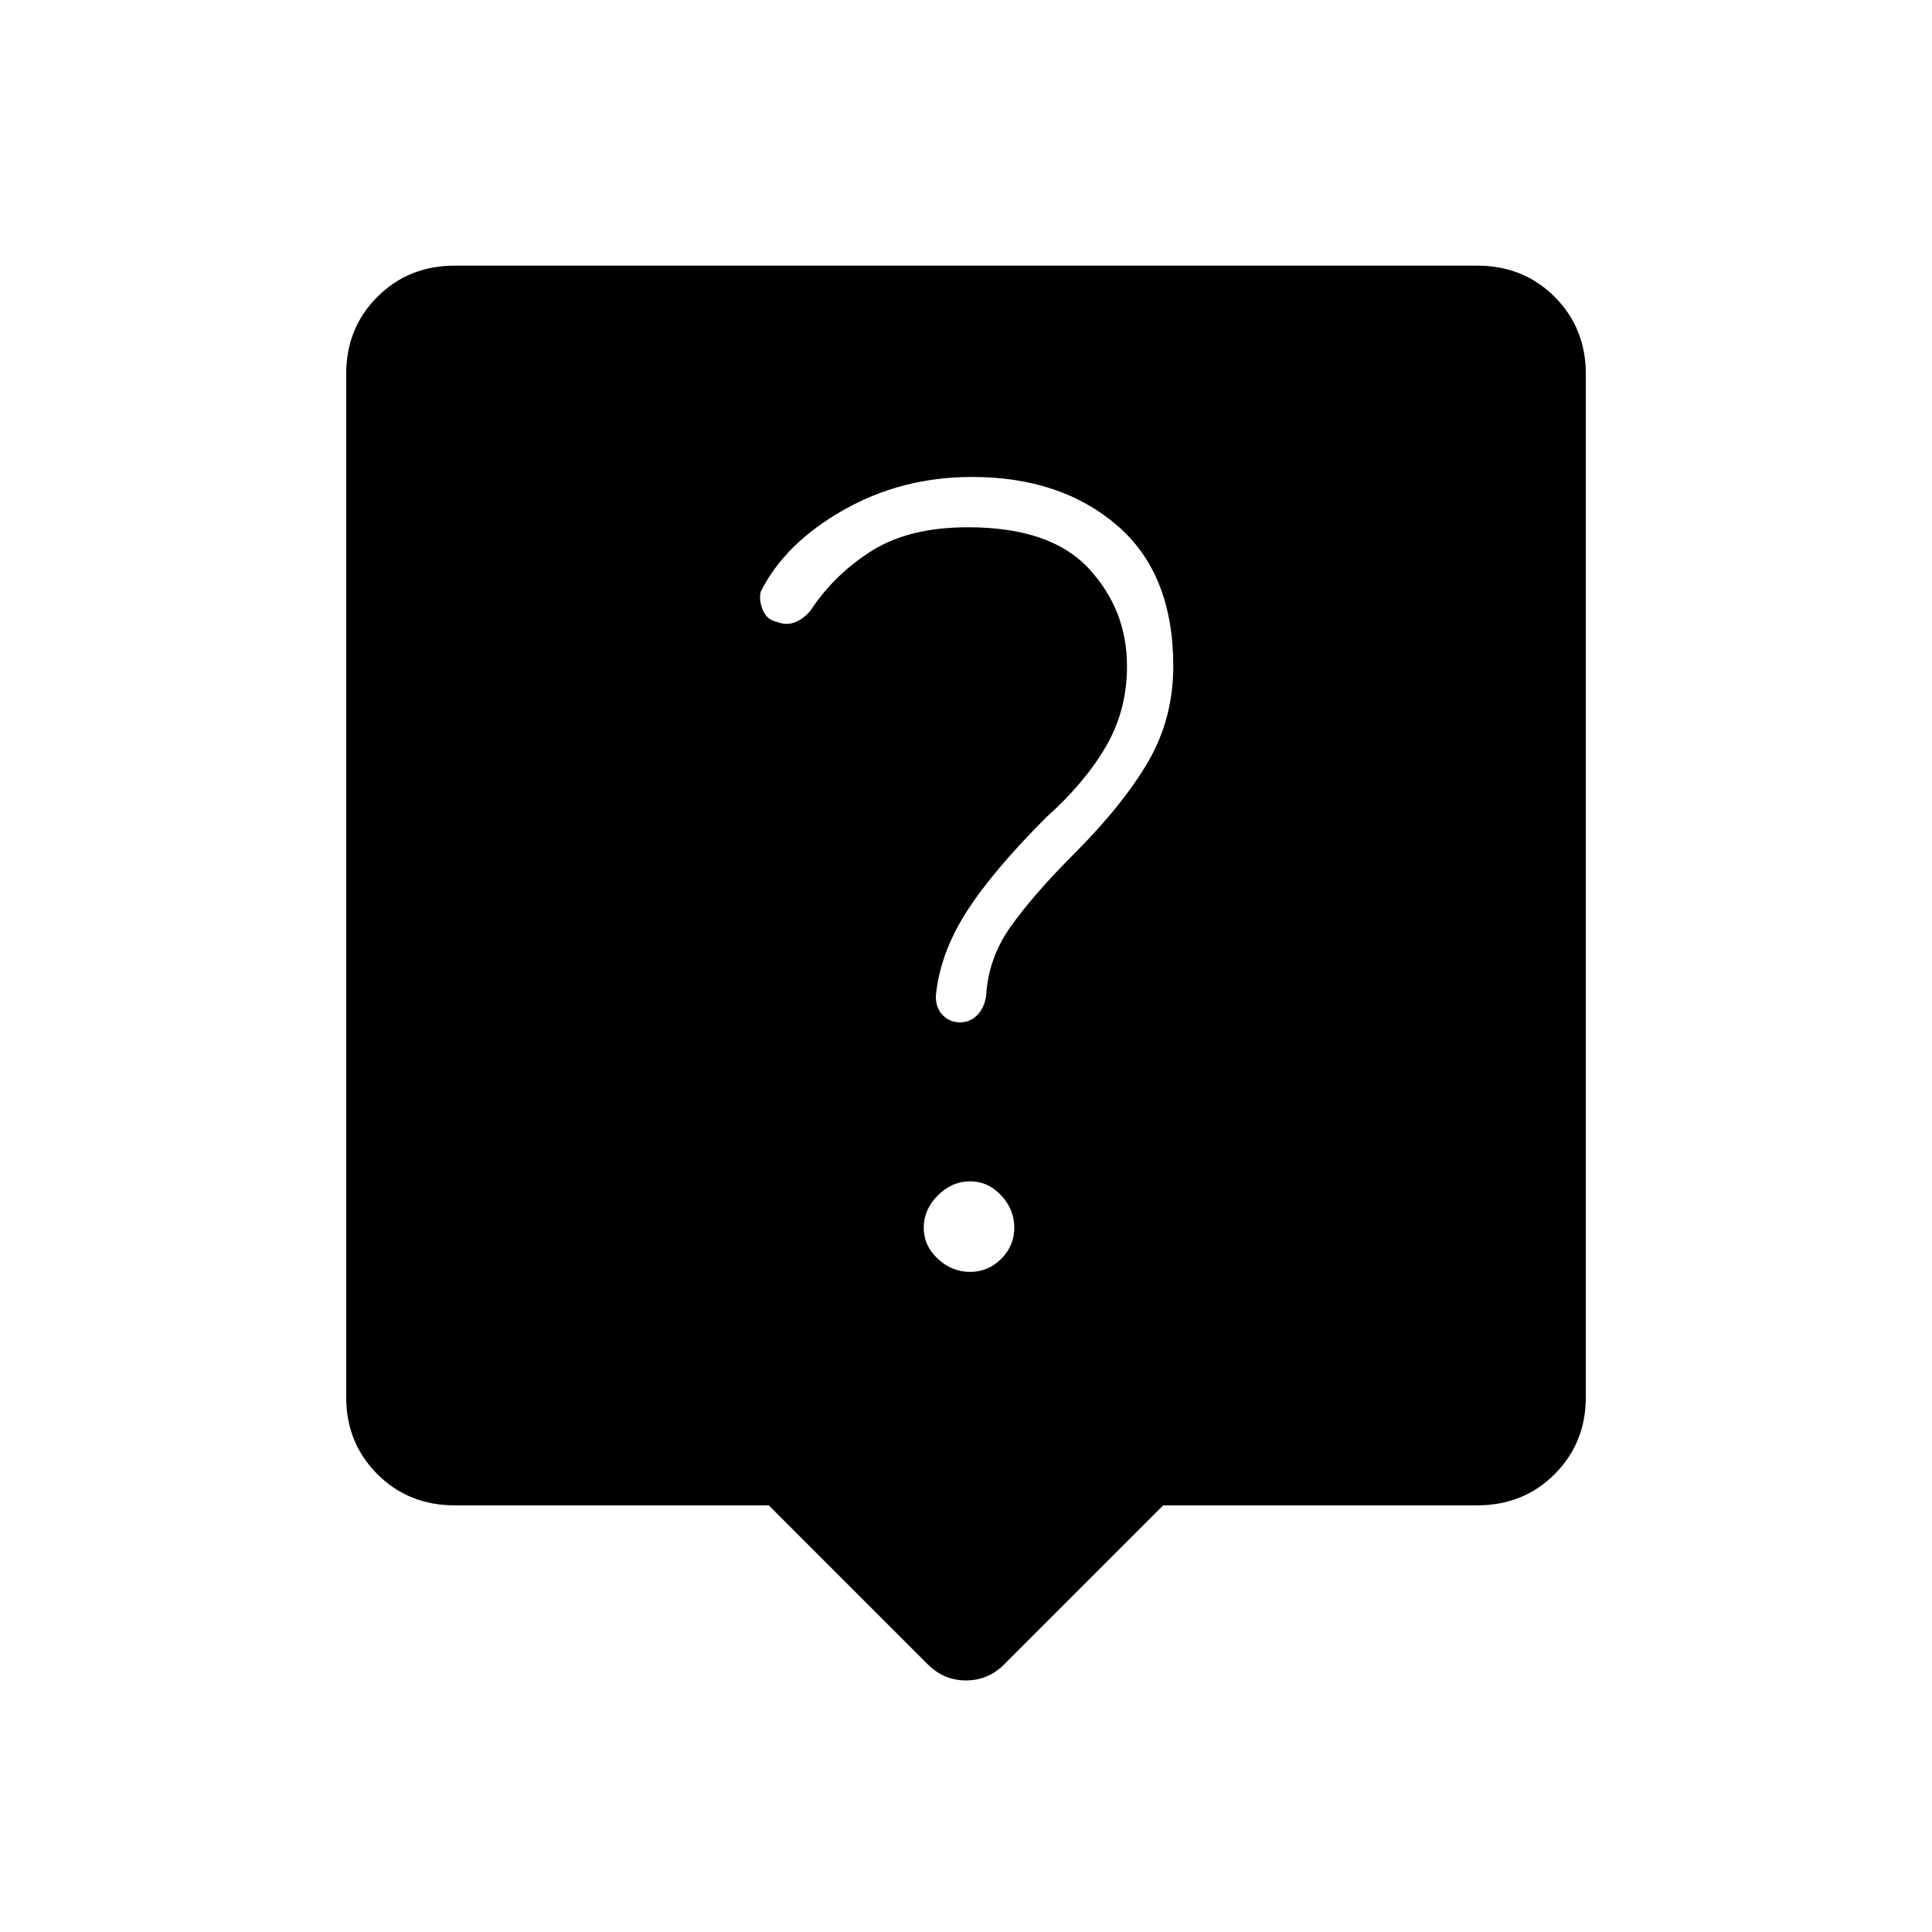 <svg xmlns="http://www.w3.org/2000/svg" width="48" height="48" viewBox="0 0 48 48"><path d="M23.05 41.35 19.1 37.4h-7.8q-1.15 0-1.925-.775Q8.6 35.85 8.6 34.7V9.3q0-1.15.775-1.925Q10.15 6.6 11.3 6.6h25.4q1.15 0 1.925.775.775.775.775 1.925v25.4q0 1.15-.775 1.925-.775.775-1.925.775h-7.8l-3.95 3.95q-.4.4-.95.4-.55 0-.95-.4Zm1.05-9.75q.45 0 .775-.325t.325-.775q0-.45-.325-.8-.325-.35-.775-.35t-.8.35q-.35.35-.35.8 0 .45.35.775t.8.325Zm.4-6.85q.05-.95.625-1.75t1.525-1.75q1.25-1.25 1.875-2.325.625-1.075.625-2.375 0-2.3-1.4-3.5-1.4-1.2-3.6-1.2-1.75 0-3.2.825-1.45.825-2.05 2.025-.05.2.05.45t.35.3q.25.1.475 0 .225-.1.375-.3.6-.9 1.525-1.475.925-.575 2.375-.575 2.05 0 3 1.025.95 1.025.95 2.425 0 1.1-.525 2-.525.9-1.475 1.75-1.35 1.35-2 2.375-.65 1.025-.75 2.075 0 .3.175.475t.425.175q.25 0 .425-.175t.225-.475Z"/></svg>